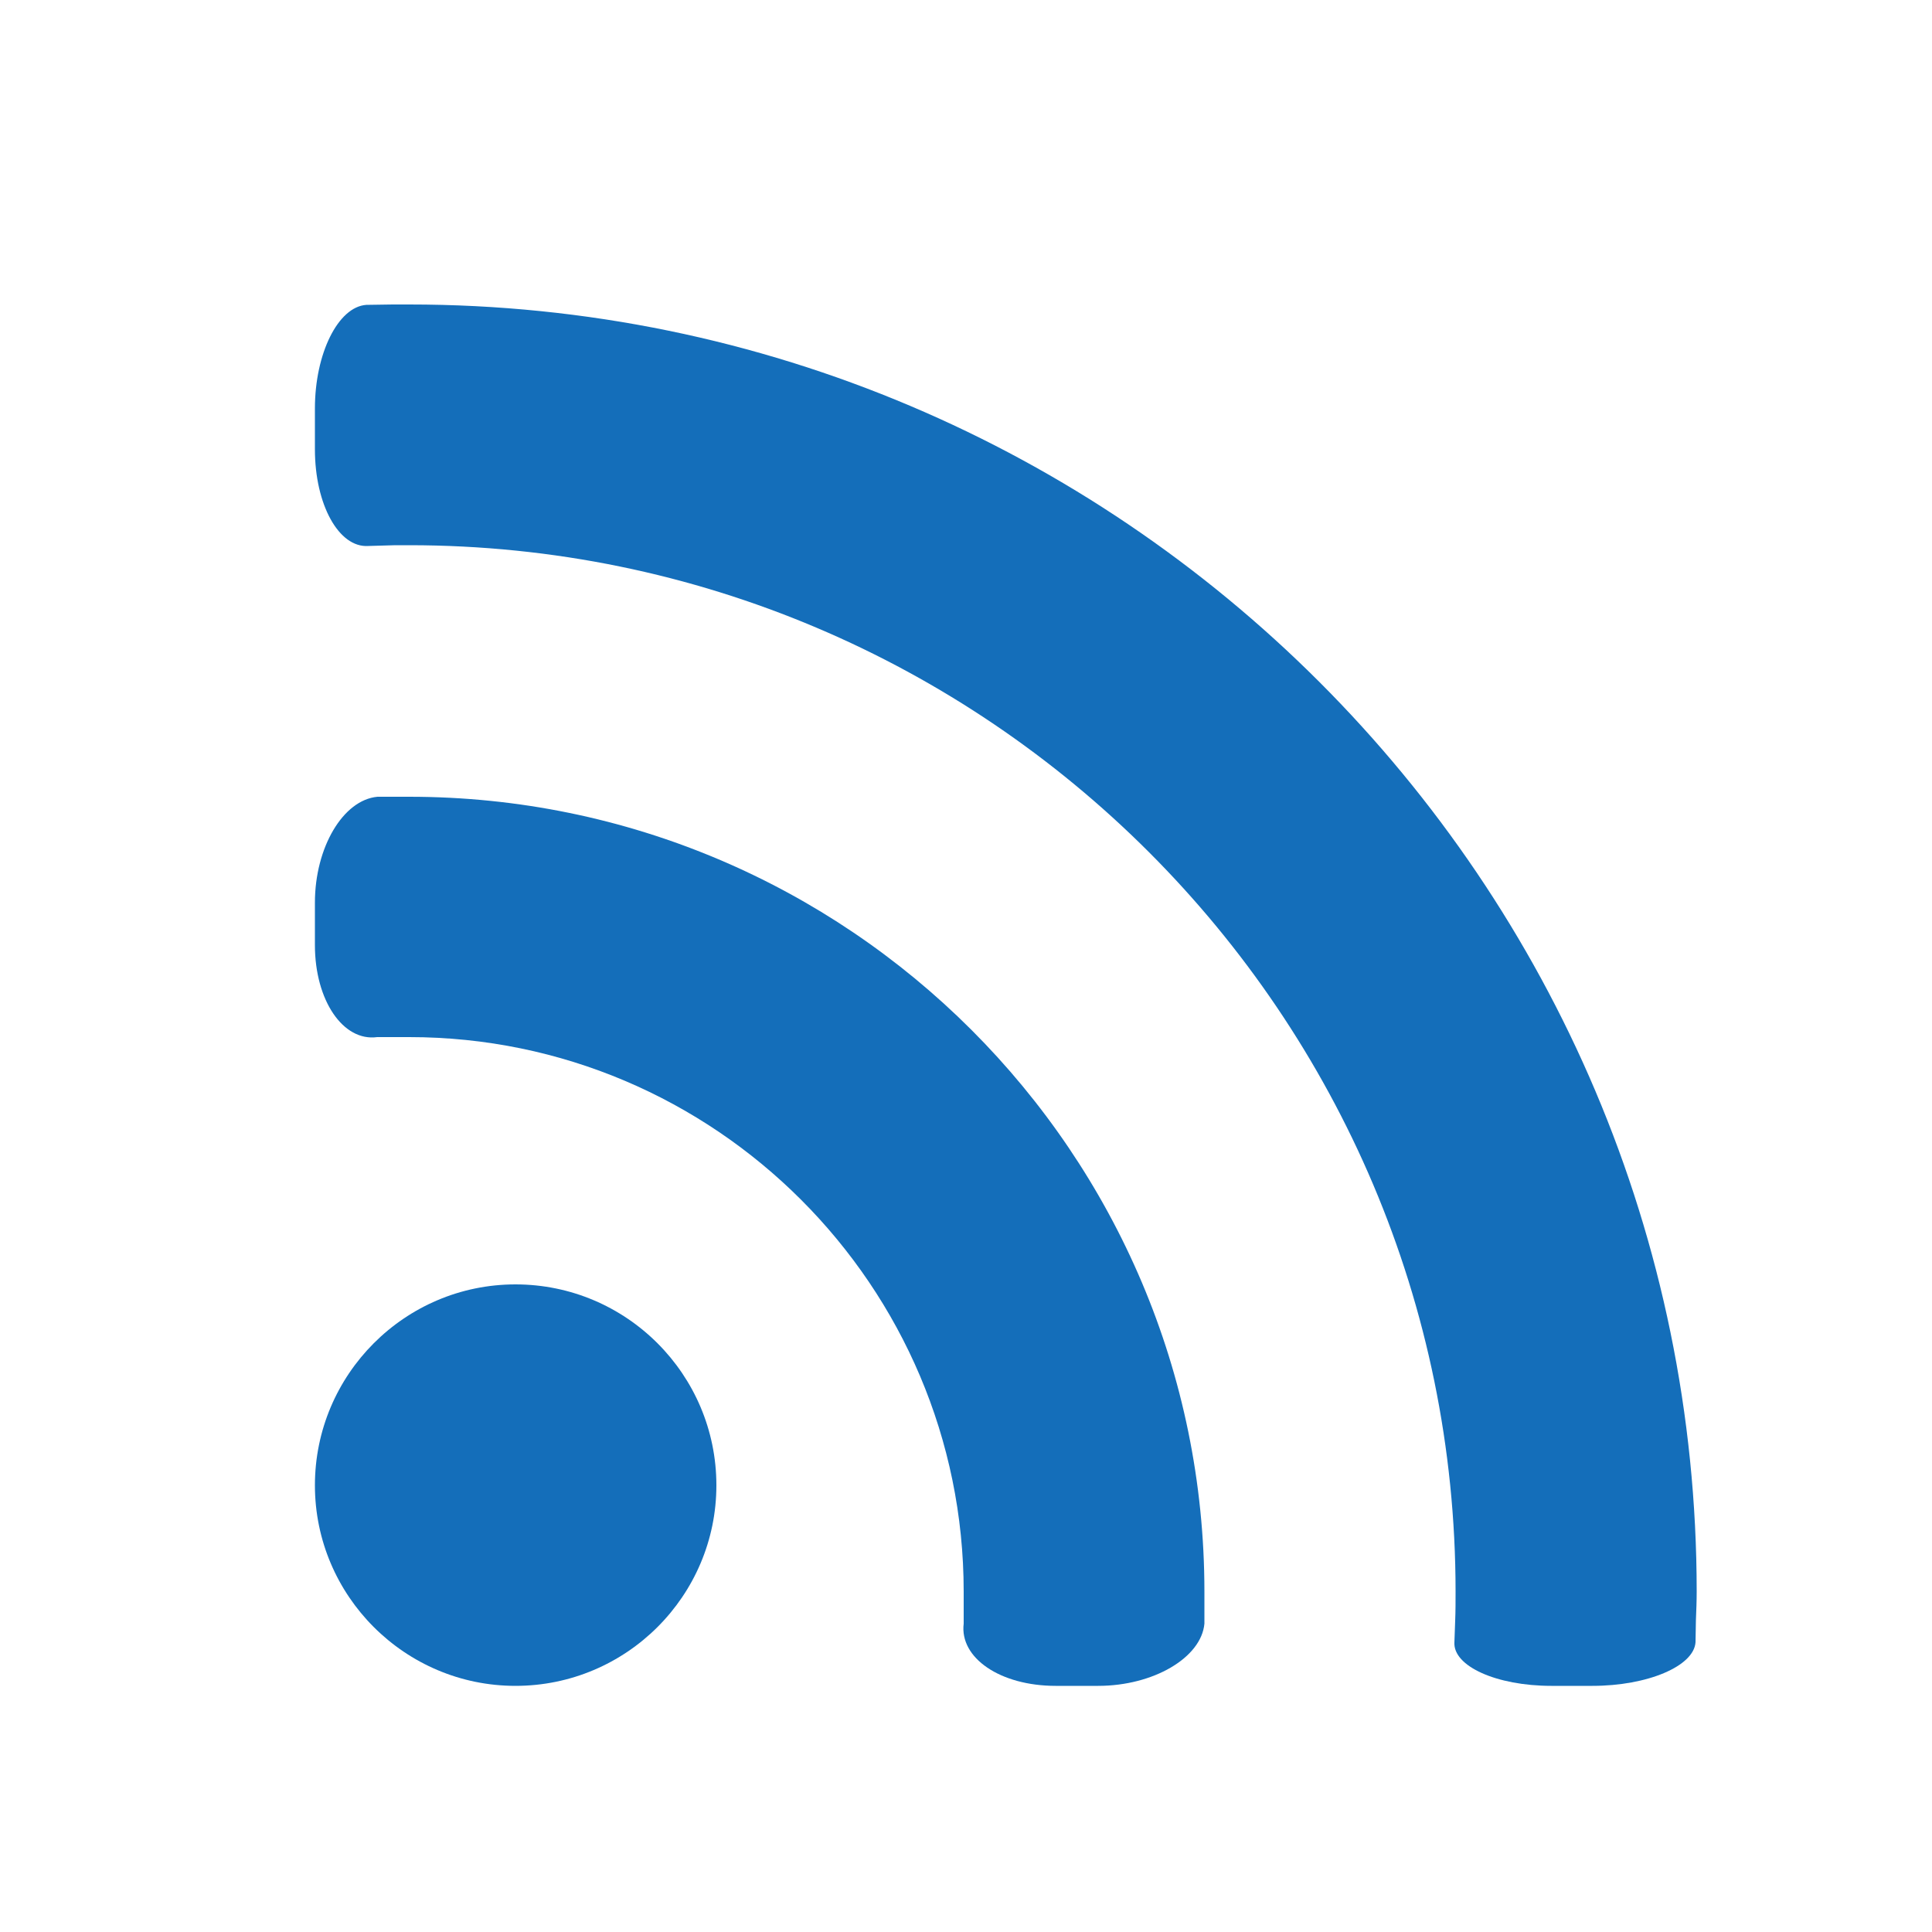 <?xml version="1.0" encoding="UTF-8"?>
<!DOCTYPE svg PUBLIC "-//W3C//DTD SVG 1.0//EN" "http://www.w3.org/TR/2001/REC-SVG-20010904/DTD/svg10.dtd">
<!-- Creator: CorelDRAW 2019 (64 Bit) -->
<svg xmlns="http://www.w3.org/2000/svg" xml:space="preserve" width="50px" height="50px" version="1.0" style="shape-rendering:geometricPrecision; text-rendering:geometricPrecision; image-rendering:optimizeQuality; fill-rule:evenodd; clip-rule:evenodd"
viewBox="0 0 50 50"
 xmlns:xlink="http://www.w3.org/1999/xlink"
 xmlns:xodm="http://www.corel.com/coreldraw/odm/2003">
 <defs>
  <style type="text/css">
   <![CDATA[
    .fil0 {fill:#146EBA;fill-rule:nonzero}
   ]]>
  </style>
 </defs>
 <g id="Camada_x0020_1">
  <g id="_2496239452880">
   <path class="fil0" d="M10.59 20.62c-0.82,0 -0.82,0 -0.82,0 -0.89,0.08 -1.62,1.31 -1.62,2.74l0 1.1c0,1.43 0.73,2.5 1.61,2.38 0,0 0,0 0.83,0 7.91,0 14.35,6.44 14.35,14.35 0,0.83 0,0.83 0,0.83 -0.11,0.89 0.95,1.61 2.38,1.61l1.1 0c1.43,0 2.67,-0.73 2.75,-1.61 0,0 0,0 0,-0.83 0,-11.35 -9.23,-20.57 -20.58,-20.57z"/>
   <path class="fil0" d="M13.34 33.24c-2.86,0 -5.19,2.33 -5.19,5.2 0,2.86 2.33,5.19 5.19,5.19 2.87,0 5.2,-2.33 5.2,-5.19 0,-2.87 -2.33,-5.2 -5.2,-5.2z"/>
   <path class="fil0" d="M10.59 7.88c-0.14,0 -0.29,0 -0.43,0 -0.68,0.01 -0.68,0.01 -0.68,0.01 -0.73,0.05 -1.33,1.26 -1.33,2.68l0 1.06c0,1.43 0.62,2.55 1.38,2.5 0,0 0,0 0.7,-0.02 0.12,0 0.24,0 0.36,0 14.94,0 27.08,12.15 27.08,27.08 0,0.25 0,0.5 -0.01,0.75 -0.02,0.56 -0.02,0.56 -0.02,0.56 -0.04,0.62 1.09,1.13 2.51,1.13l1.06 0c1.43,0 2.63,-0.51 2.67,-1.13 0,0 0,0 0.01,-0.57 0.01,-0.25 0.02,-0.49 0.02,-0.74 0,-18.37 -14.94,-33.31 -33.32,-33.31z"/>
  </g>
 </g>
</svg>
